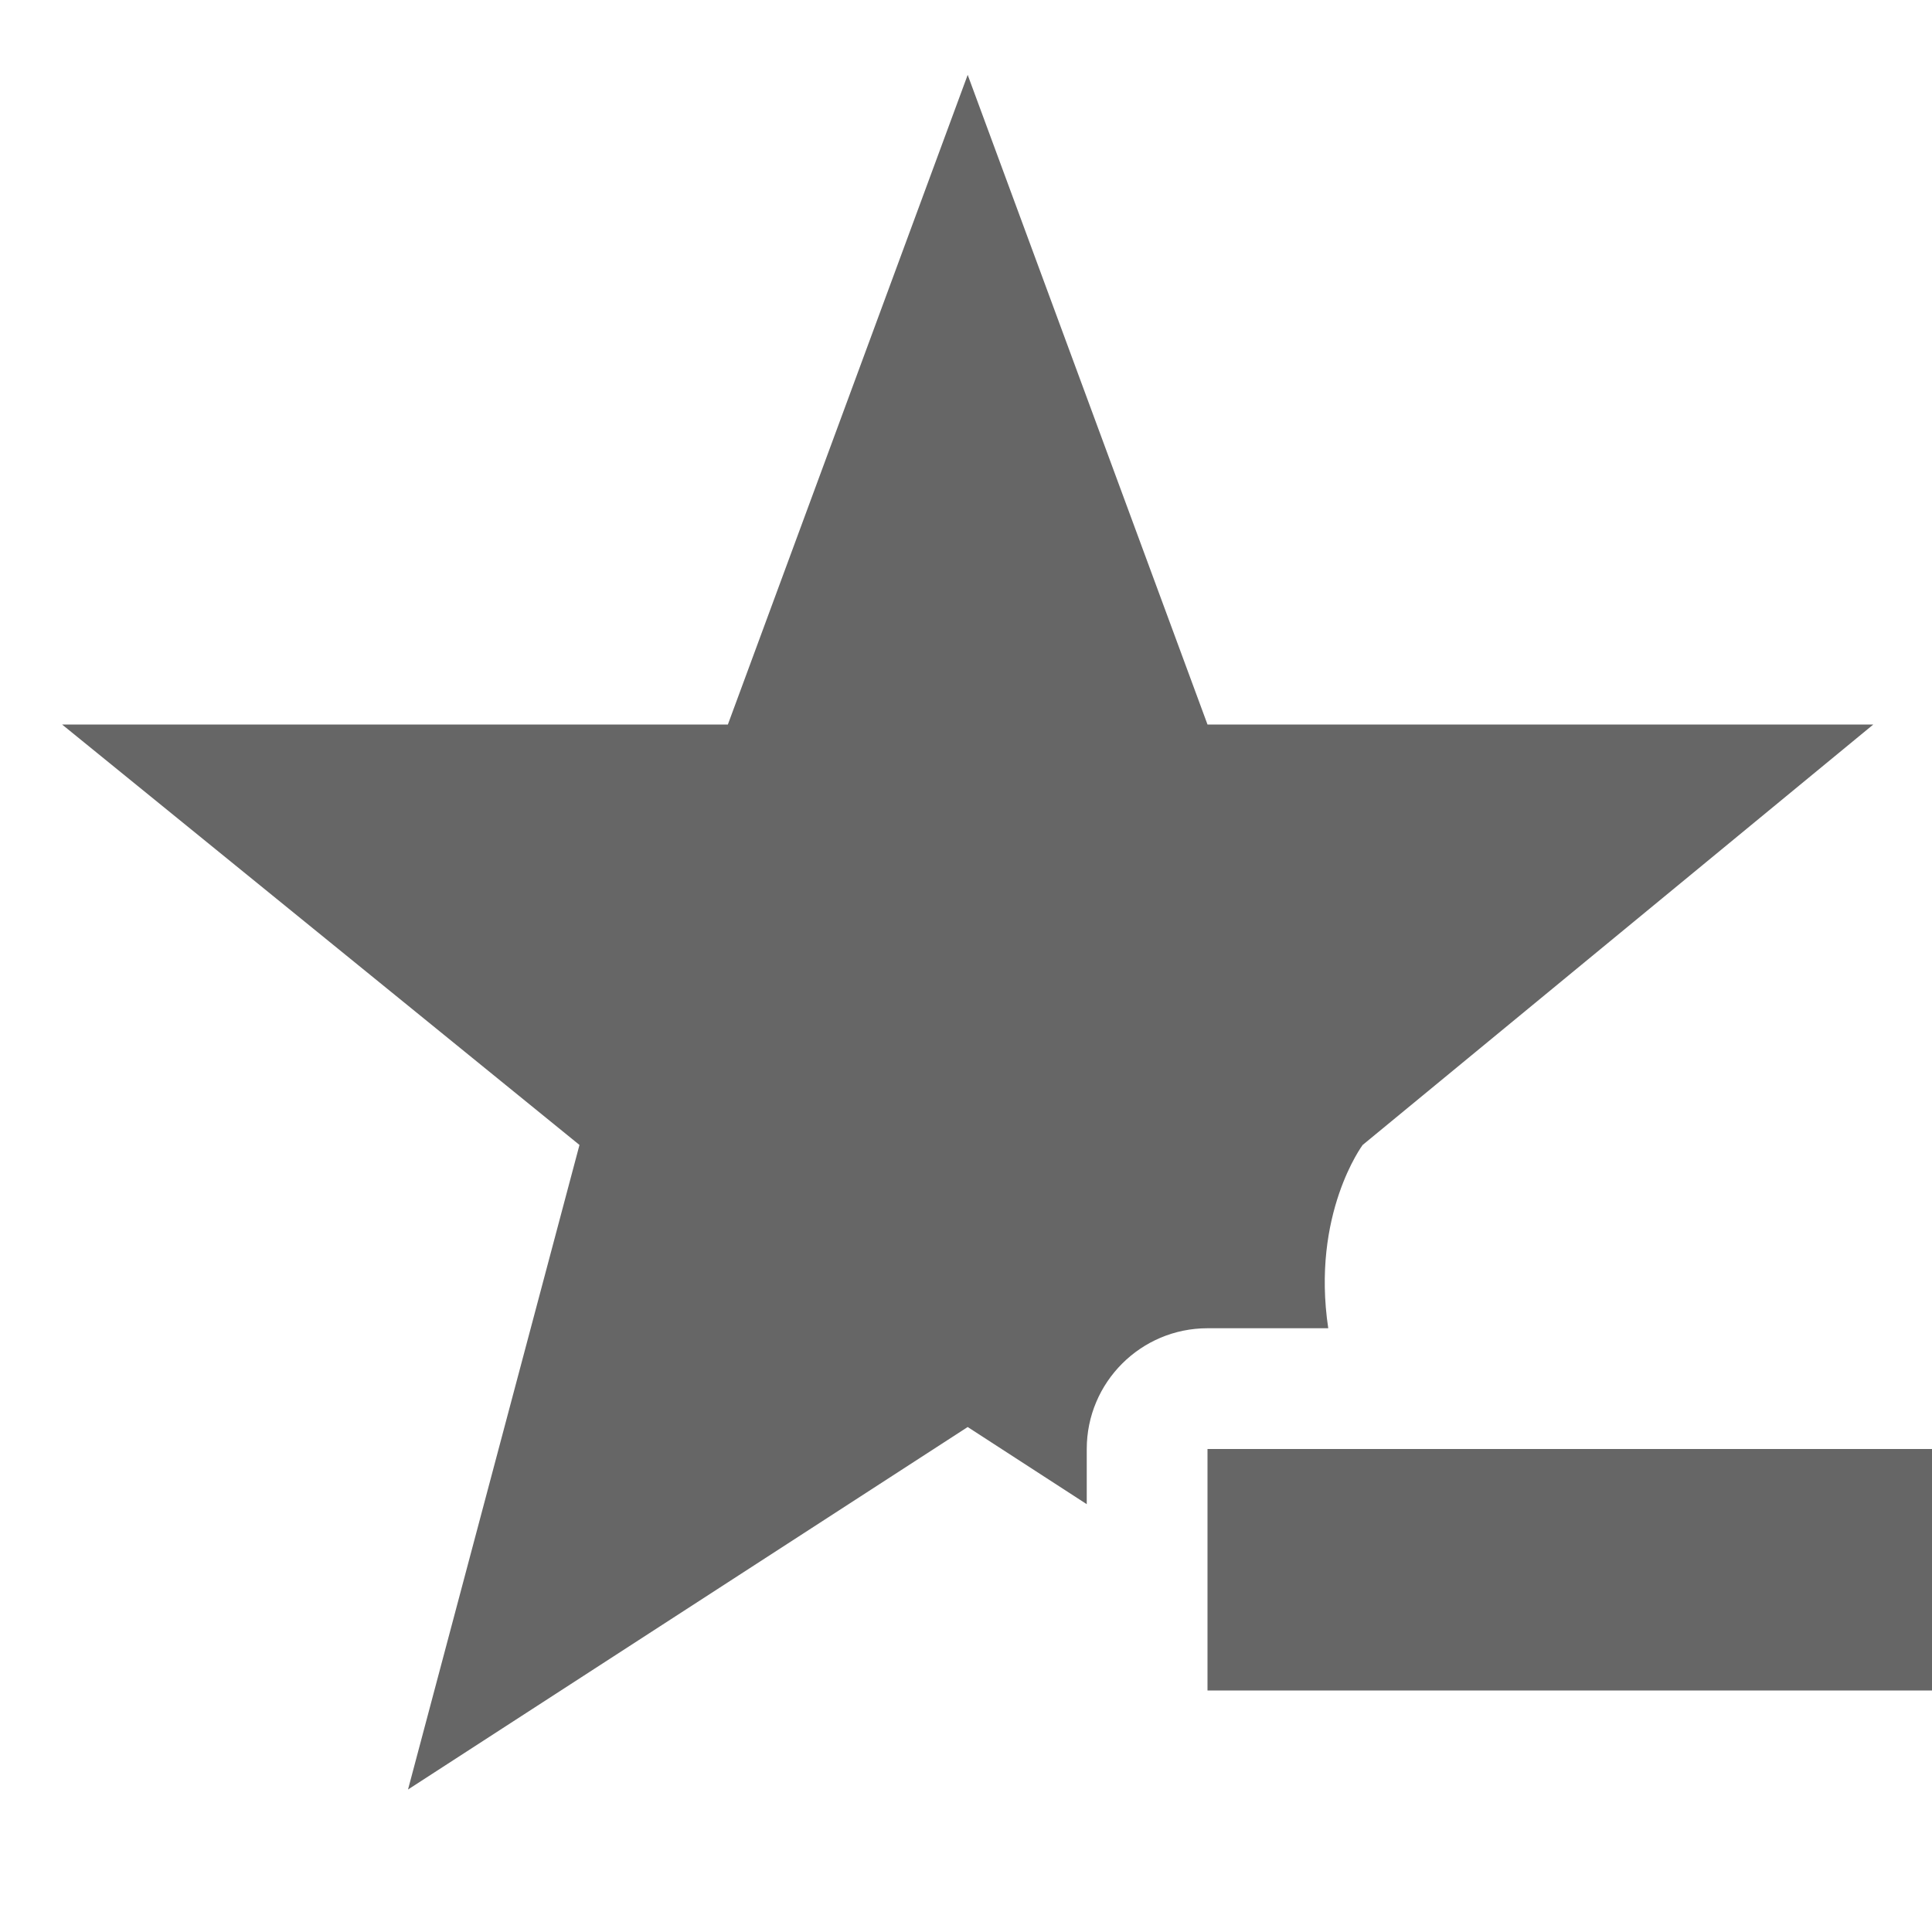 <?xml version="1.0" encoding="UTF-8" standalone="no"?>
<svg
   xmlns:dc="http://purl.org/dc/elements/1.1/"
   xmlns:cc="http://creativecommons.org/ns#"
   xmlns:rdf="http://www.w3.org/1999/02/22-rdf-syntax-ns#"
   xmlns:svg="http://www.w3.org/2000/svg"
   xmlns="http://www.w3.org/2000/svg"
   xmlns:sodipodi="http://sodipodi.sourceforge.net/DTD/sodipodi-0.dtd"
   xmlns:inkscape="http://www.inkscape.org/namespaces/inkscape"
   height="16"
   width="16"
   version="1.1"
   id="svg16"
   sodipodi:docname="new-star.svg"
   inkscape:version="1.0.1 (c497b03c, 2020-09-10)">
  <defs
     id="defs20" />
  <sodipodi:namedview
     pagecolor="#ffffff"
     bordercolor="#666666"
     borderopacity="1"
     objecttolerance="10"
     gridtolerance="10"
     guidetolerance="10"
     inkscape:pageopacity="0"
     inkscape:pageshadow="2"
     inkscape:window-width="1171"
     inkscape:window-height="740"
     id="namedview18"
     showgrid="false"
     inkscape:zoom="0.71777344"
     inkscape:cx="8"
     inkscape:cy="8"
     inkscape:window-x="1924"
     inkscape:window-y="378"
     inkscape:window-maximized="0"
     inkscape:current-layer="g14" />
  <g
     transform="translate(-713 23)"
     id="g14">
    <path
       d="m 723,-11 v 2 h 6 v -2 z"
       fill="#666666"
       id="path10"
       sodipodi:nodetypes="ccccc" />
    <path
       color="#000000"
       d="m 721.014,-22.38 -1.986,5.38 h -5.514 l 4.285,3.482 -1.42,5.338 4.635,-3.002 0.986,0.639 V -11 c 0,-0.552 0.448,-1 1,-1 h 1 c -0.142,-0.946 0.285,-1.518 0.285,-1.518 L 728.514,-17 H 723 Z"
       fill="#666666"
       font-family="sans-serif"
       font-weight="400"
       overflow="visible"
       style="line-height:normal;-inkscape-font-specification:sans-serif;text-indent:0;text-align:start;text-decoration:none;text-decoration-line:none;text-transform:none;marker:none"
       id="path12"
       sodipodi:nodetypes="cccccccssccccc" />
  </g>
</svg>
